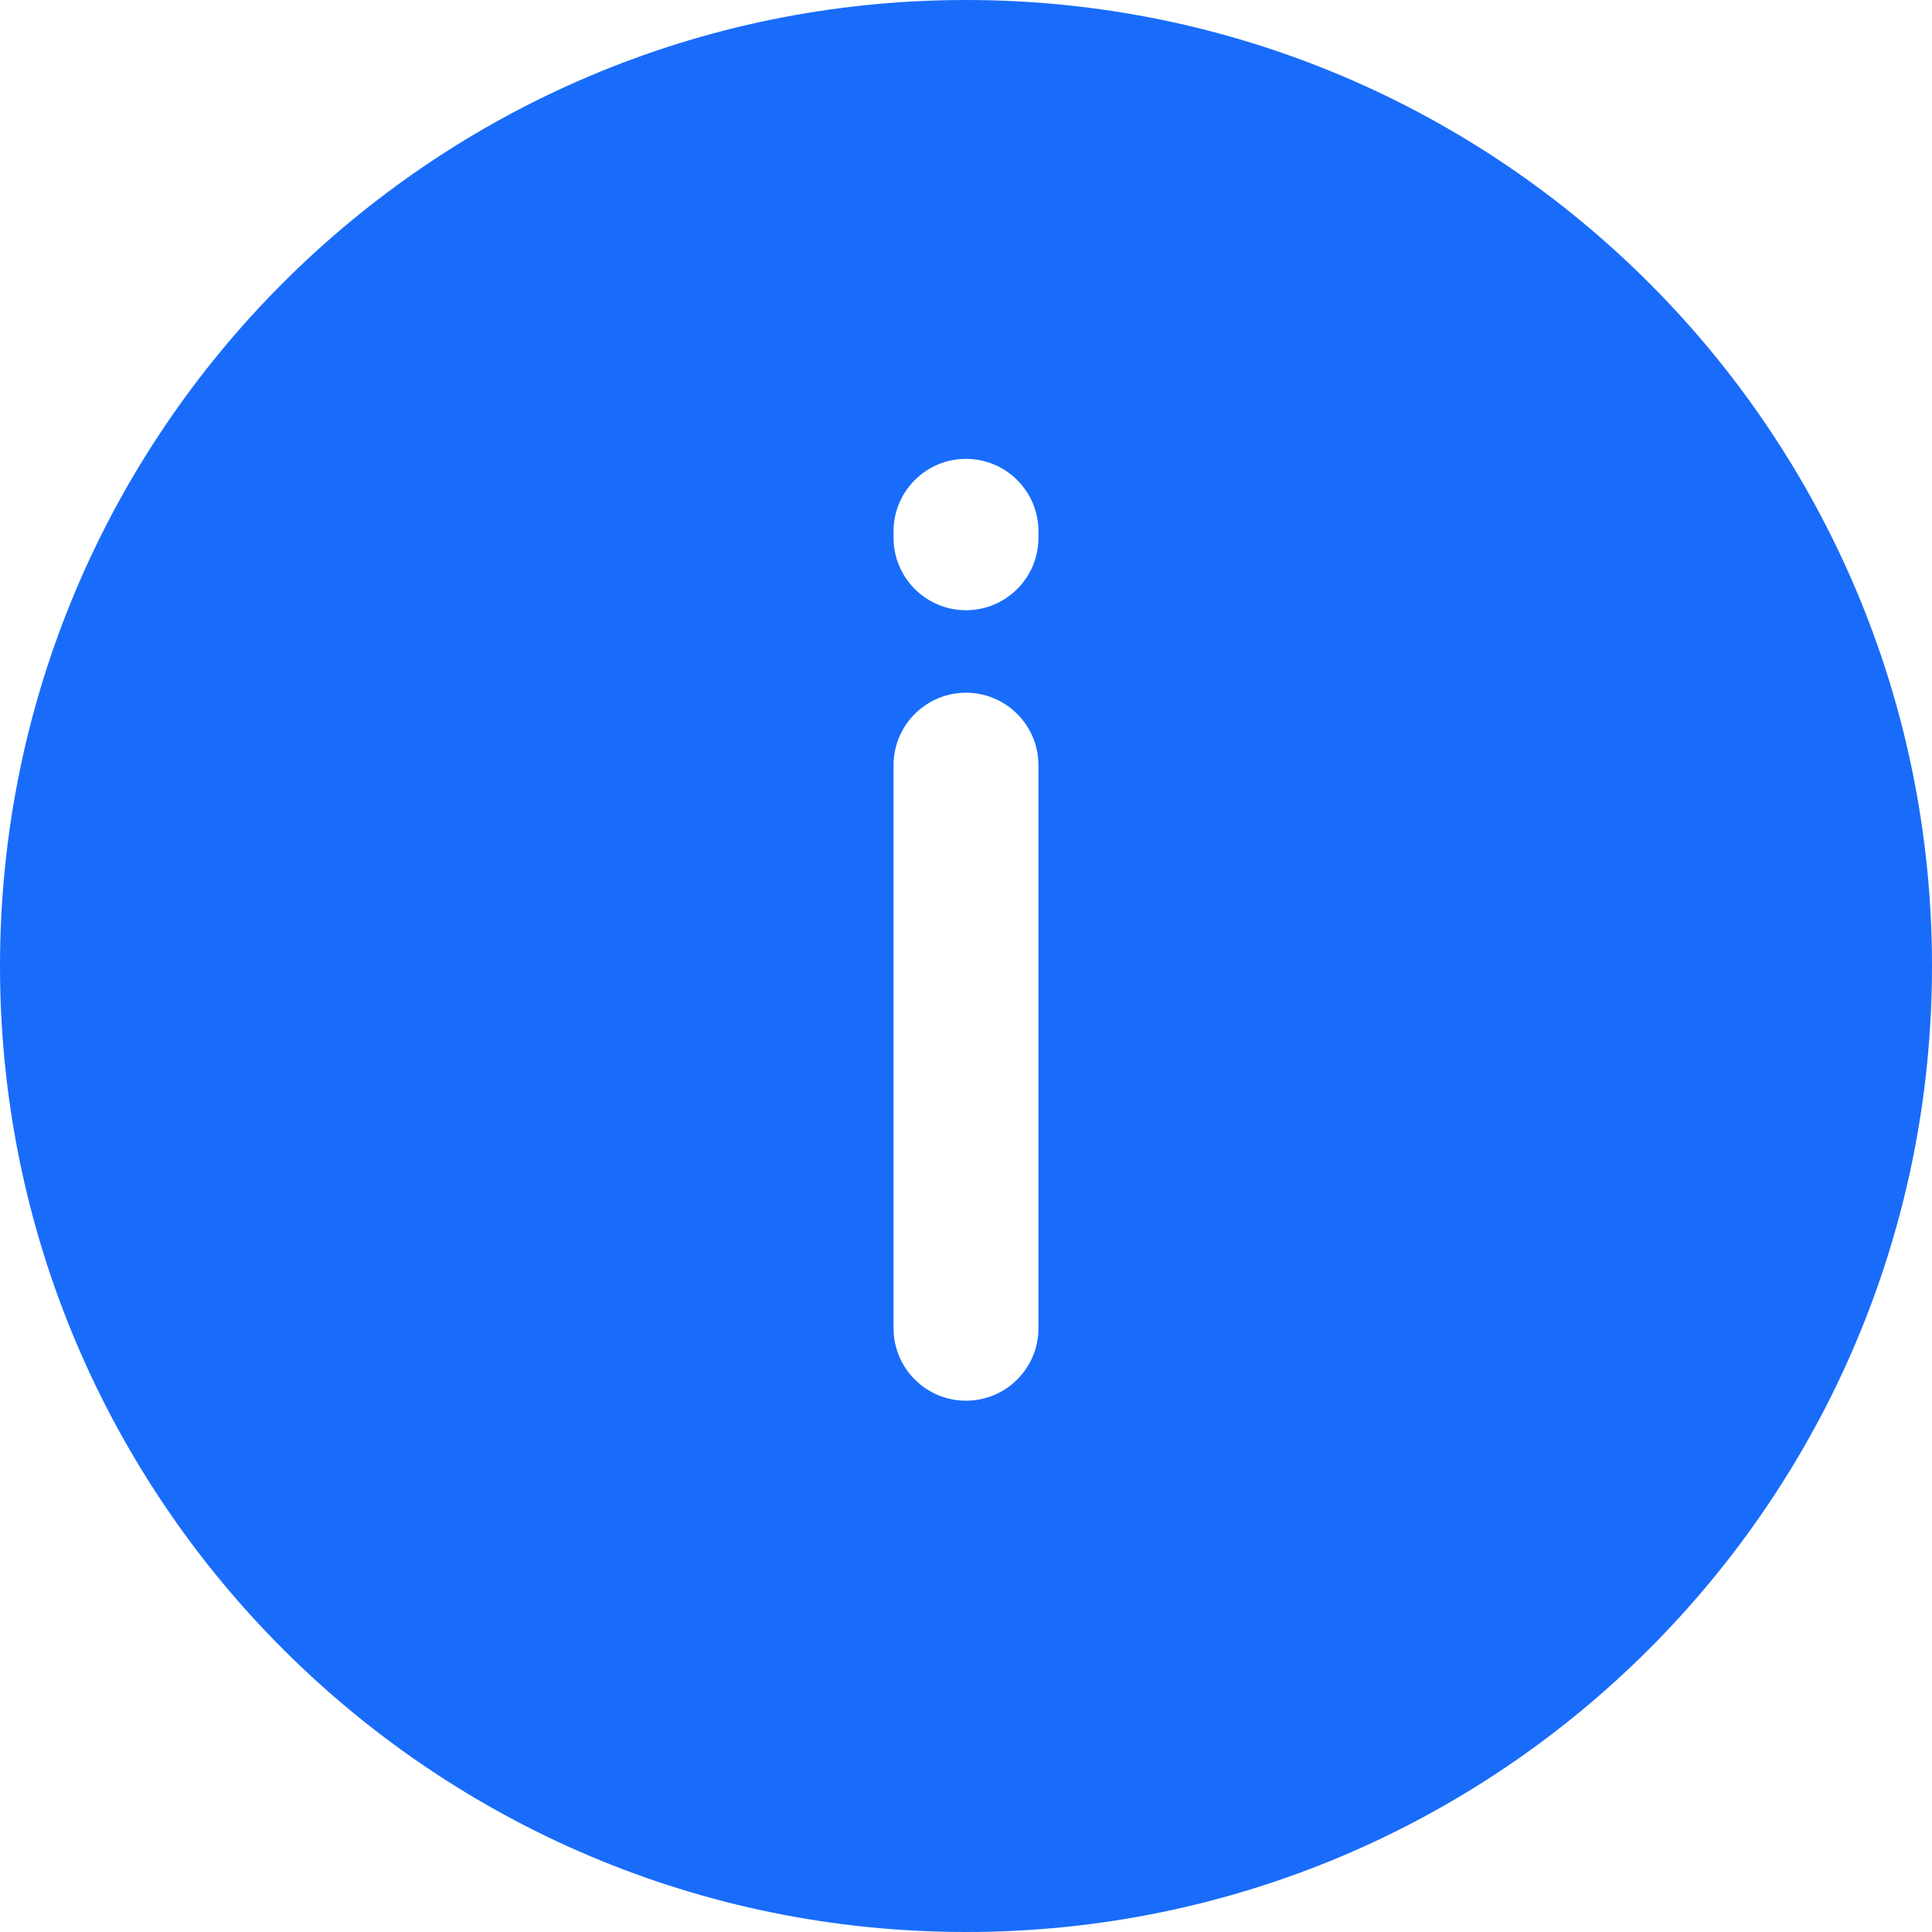 <svg width="20" height="20" viewBox="0 0 20 20" fill="none" xmlns="http://www.w3.org/2000/svg">
<path fill-rule="evenodd" clip-rule="evenodd" d="M20 10C20 15.523 15.523 20 10 20C4.477 20 0 15.523 0 10C0 4.477 4.477 0 10 0C15.523 0 20 4.477 20 10ZM10 7.171C10.414 7.171 10.75 7.507 10.75 7.921V13.75C10.75 14.164 10.414 14.5 10 14.5C9.586 14.5 9.25 14.164 9.25 13.75V7.921C9.25 7.507 9.586 7.171 10 7.171ZM10.75 5.5C10.75 5.086 10.414 4.75 10 4.75C9.586 4.75 9.25 5.086 9.25 5.5V5.567C9.25 5.981 9.586 6.317 10 6.317C10.414 6.317 10.75 5.981 10.75 5.567V5.5Z" fill="#196CFA"/>
</svg>
